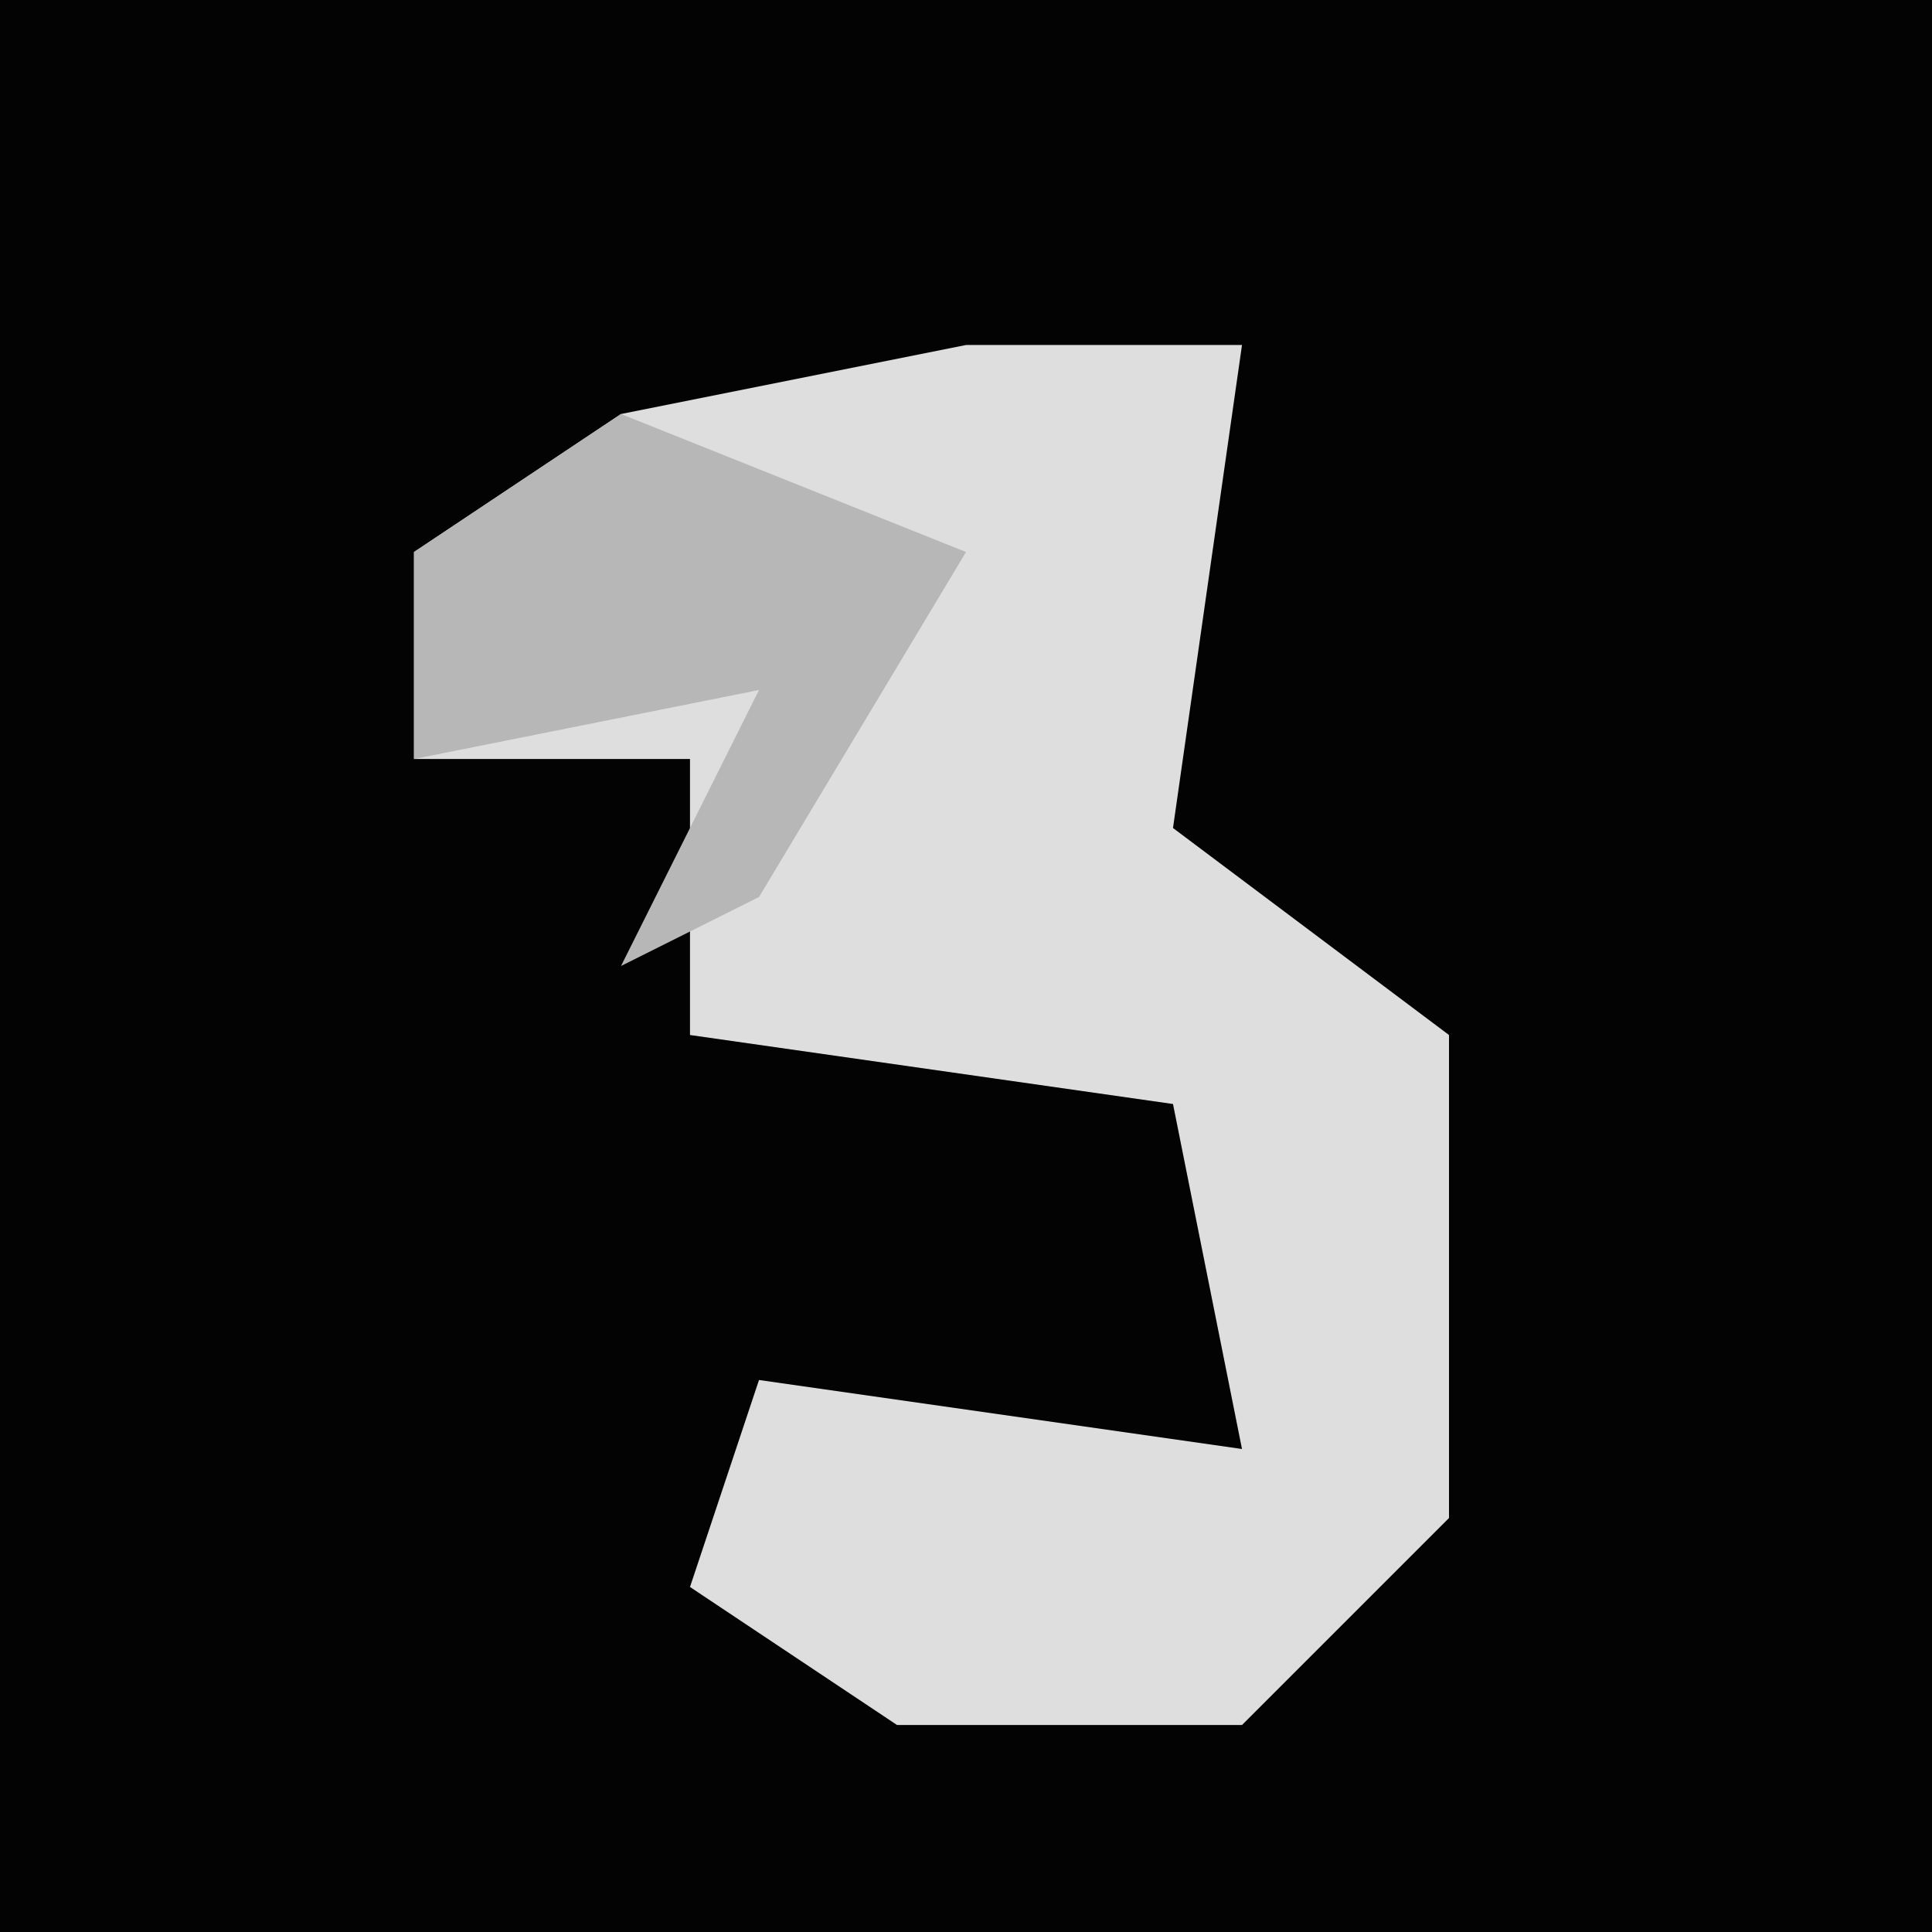<?xml version="1.0" encoding="UTF-8"?>
<svg version="1.1" xmlns="http://www.w3.org/2000/svg" width="28" height="28">
<path d="M0,0 L28,0 L28,28 L0,28 Z " fill="#030303" transform="translate(0,0)"/>
<path d="M0,0 L4,0 L3,7 L7,10 L7,17 L4,20 L-1,20 L-4,18 L-3,15 L4,16 L3,11 L-4,10 L-4,6 L-8,6 L-8,3 L-5,1 Z " fill="#DEDEDE" transform="translate(14,5)"/>
<path d="M0,0 L5,2 L2,7 L0,8 L2,4 L-3,5 L-3,2 Z " fill="#B7B7B7" transform="translate(9,6)"/>
</svg>

